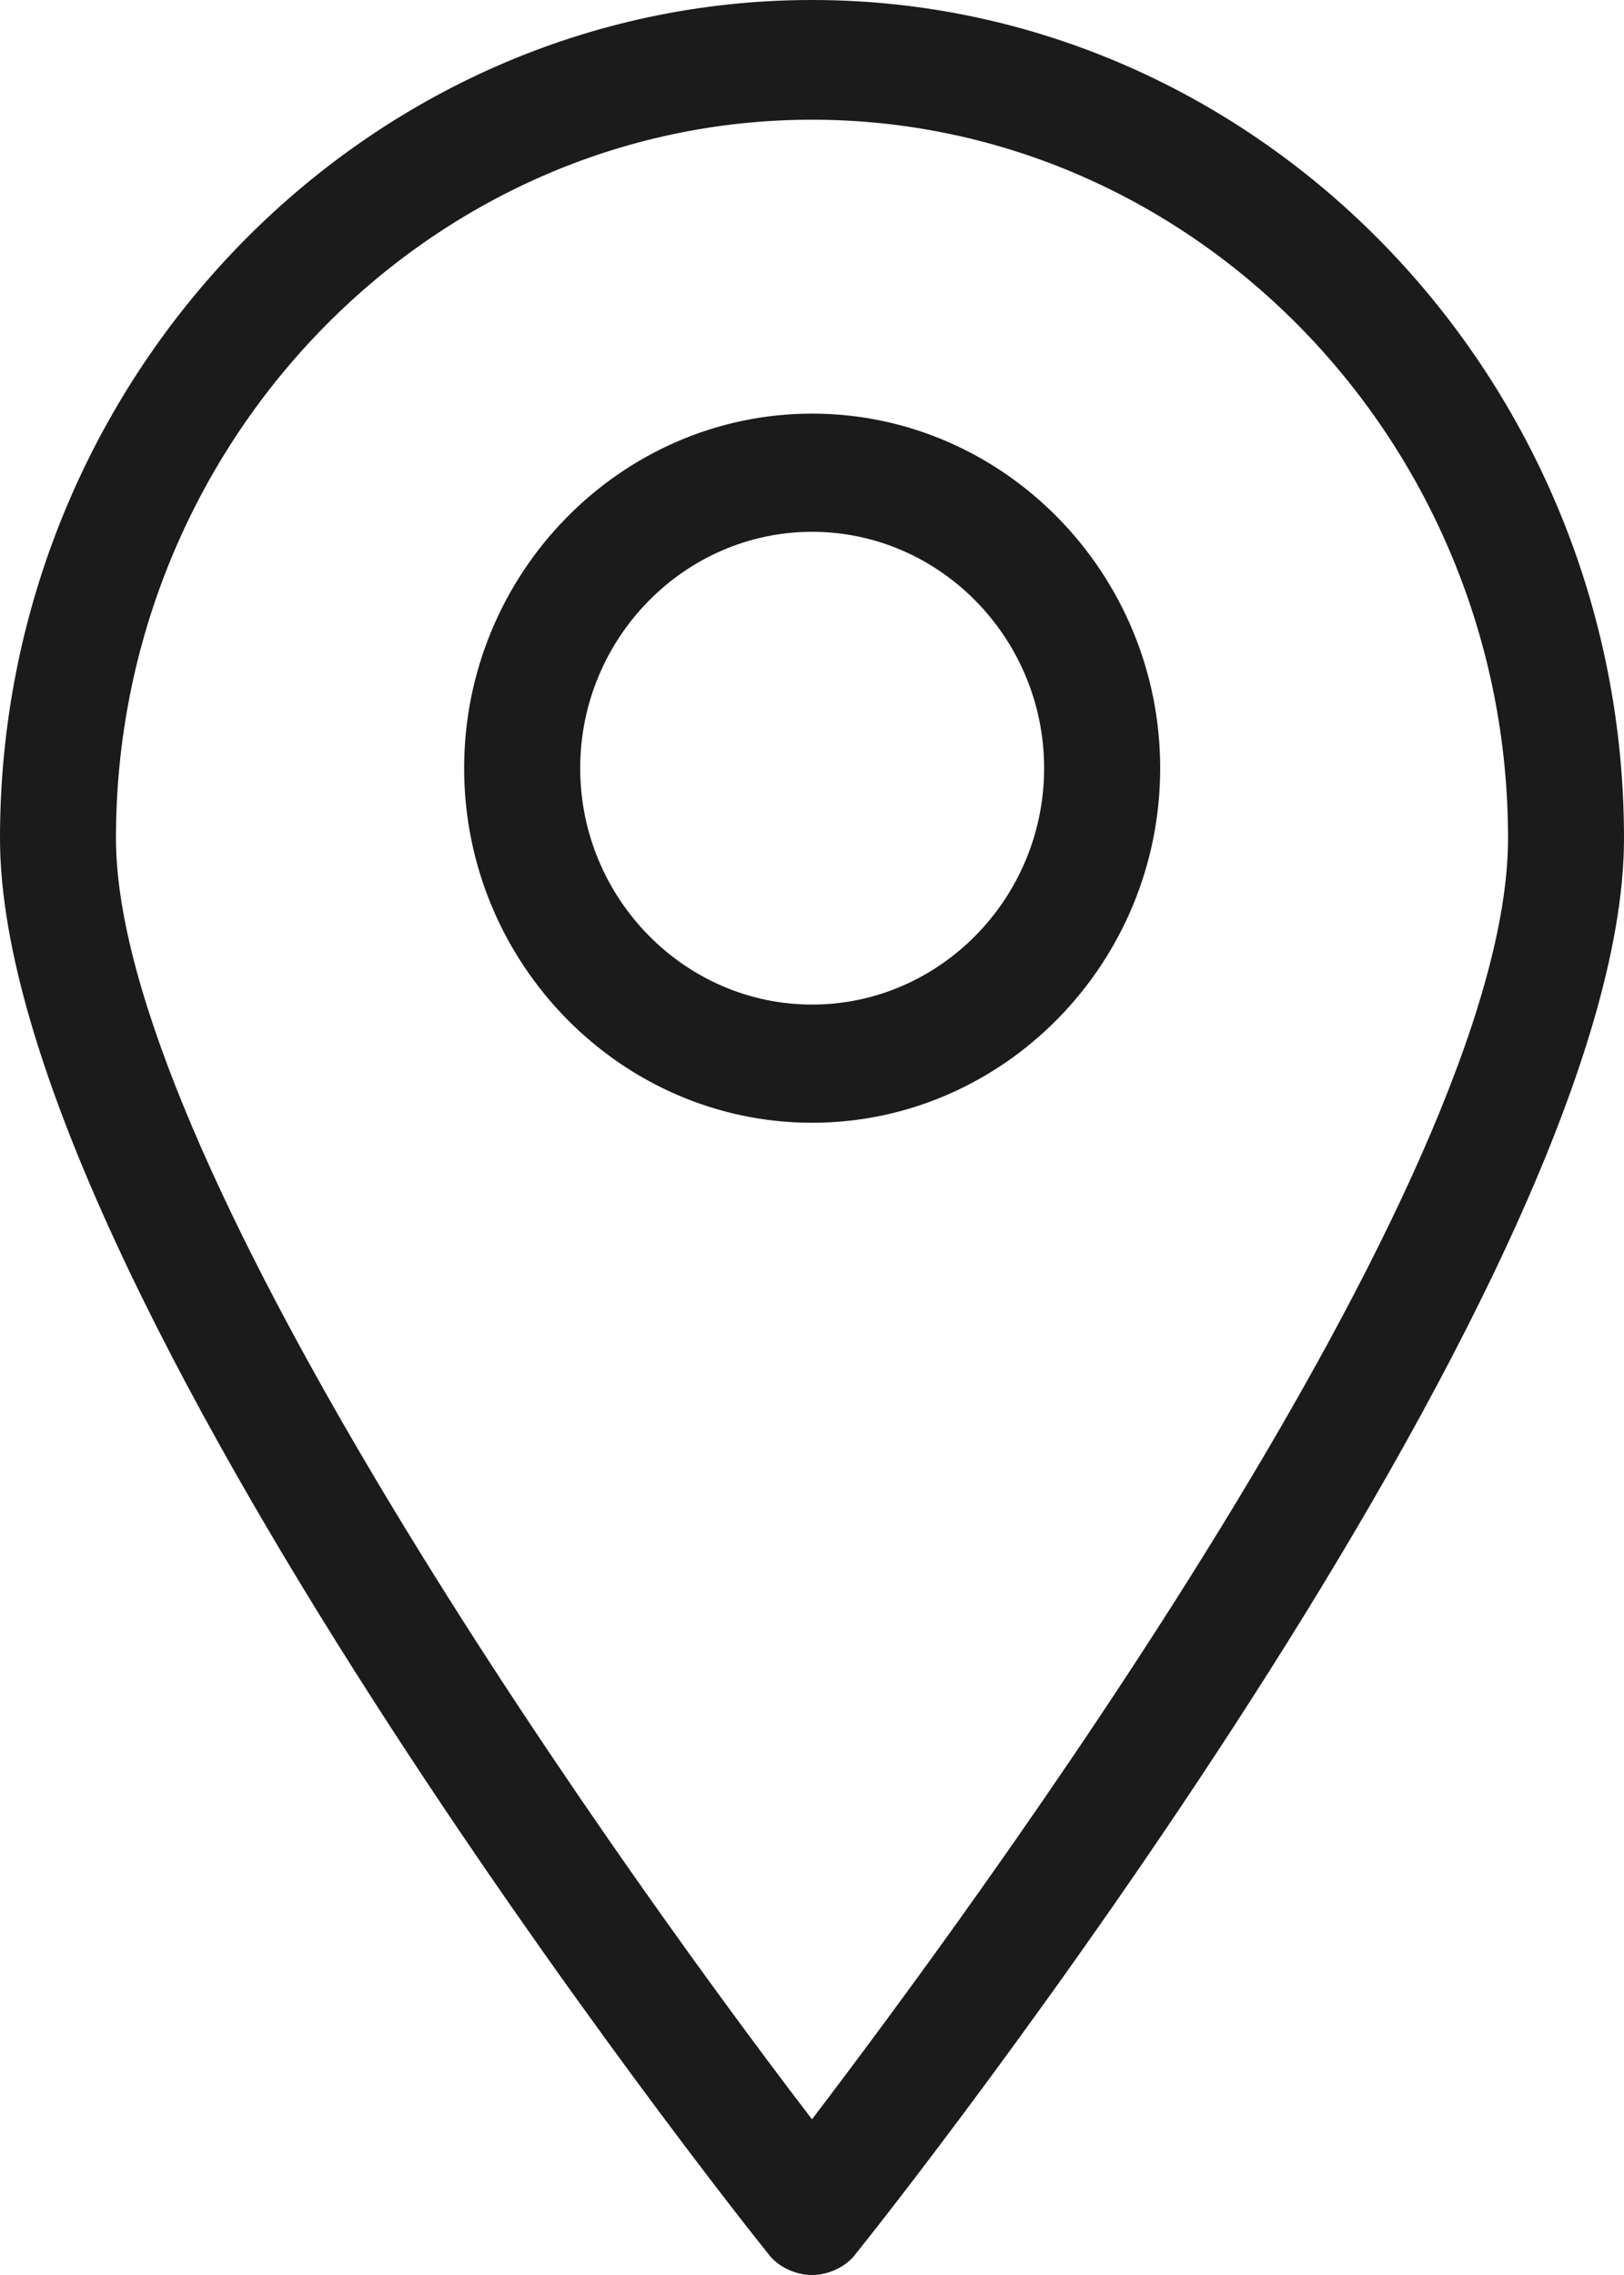 <svg width="15" height="21" viewBox="0 0 15 21" fill="none" xmlns="http://www.w3.org/2000/svg">
<path d="M7.5 21C7.661 21 7.821 20.917 7.902 20.807C8.196 20.447 15 11.854 15 7.737C15 3.482 11.625 0 7.5 0C3.375 0 0 3.482 0 7.737C0 11.854 6.804 20.447 7.098 20.807C7.179 20.917 7.339 21 7.5 21ZM7.5 1.105C11.036 1.105 13.929 4.089 13.929 7.737C13.929 10.915 8.973 17.629 7.5 19.563C5.384 16.8 1.071 10.611 1.071 7.737C1.071 4.089 3.964 1.105 7.5 1.105Z" fill="#1B1B1B"/>
<path d="M10.716 7.091C10.716 5.291 9.269 3.818 7.501 3.818C5.734 3.818 4.287 5.291 4.287 7.091C4.287 8.891 5.734 10.364 7.501 10.364C9.269 10.364 10.716 8.891 10.716 7.091ZM5.359 7.091C5.359 5.891 6.323 4.909 7.501 4.909C8.68 4.909 9.644 5.891 9.644 7.091C9.644 8.291 8.68 9.273 7.501 9.273C6.323 9.273 5.359 8.291 5.359 7.091Z" fill="#1B1B1B"/>
</svg>
